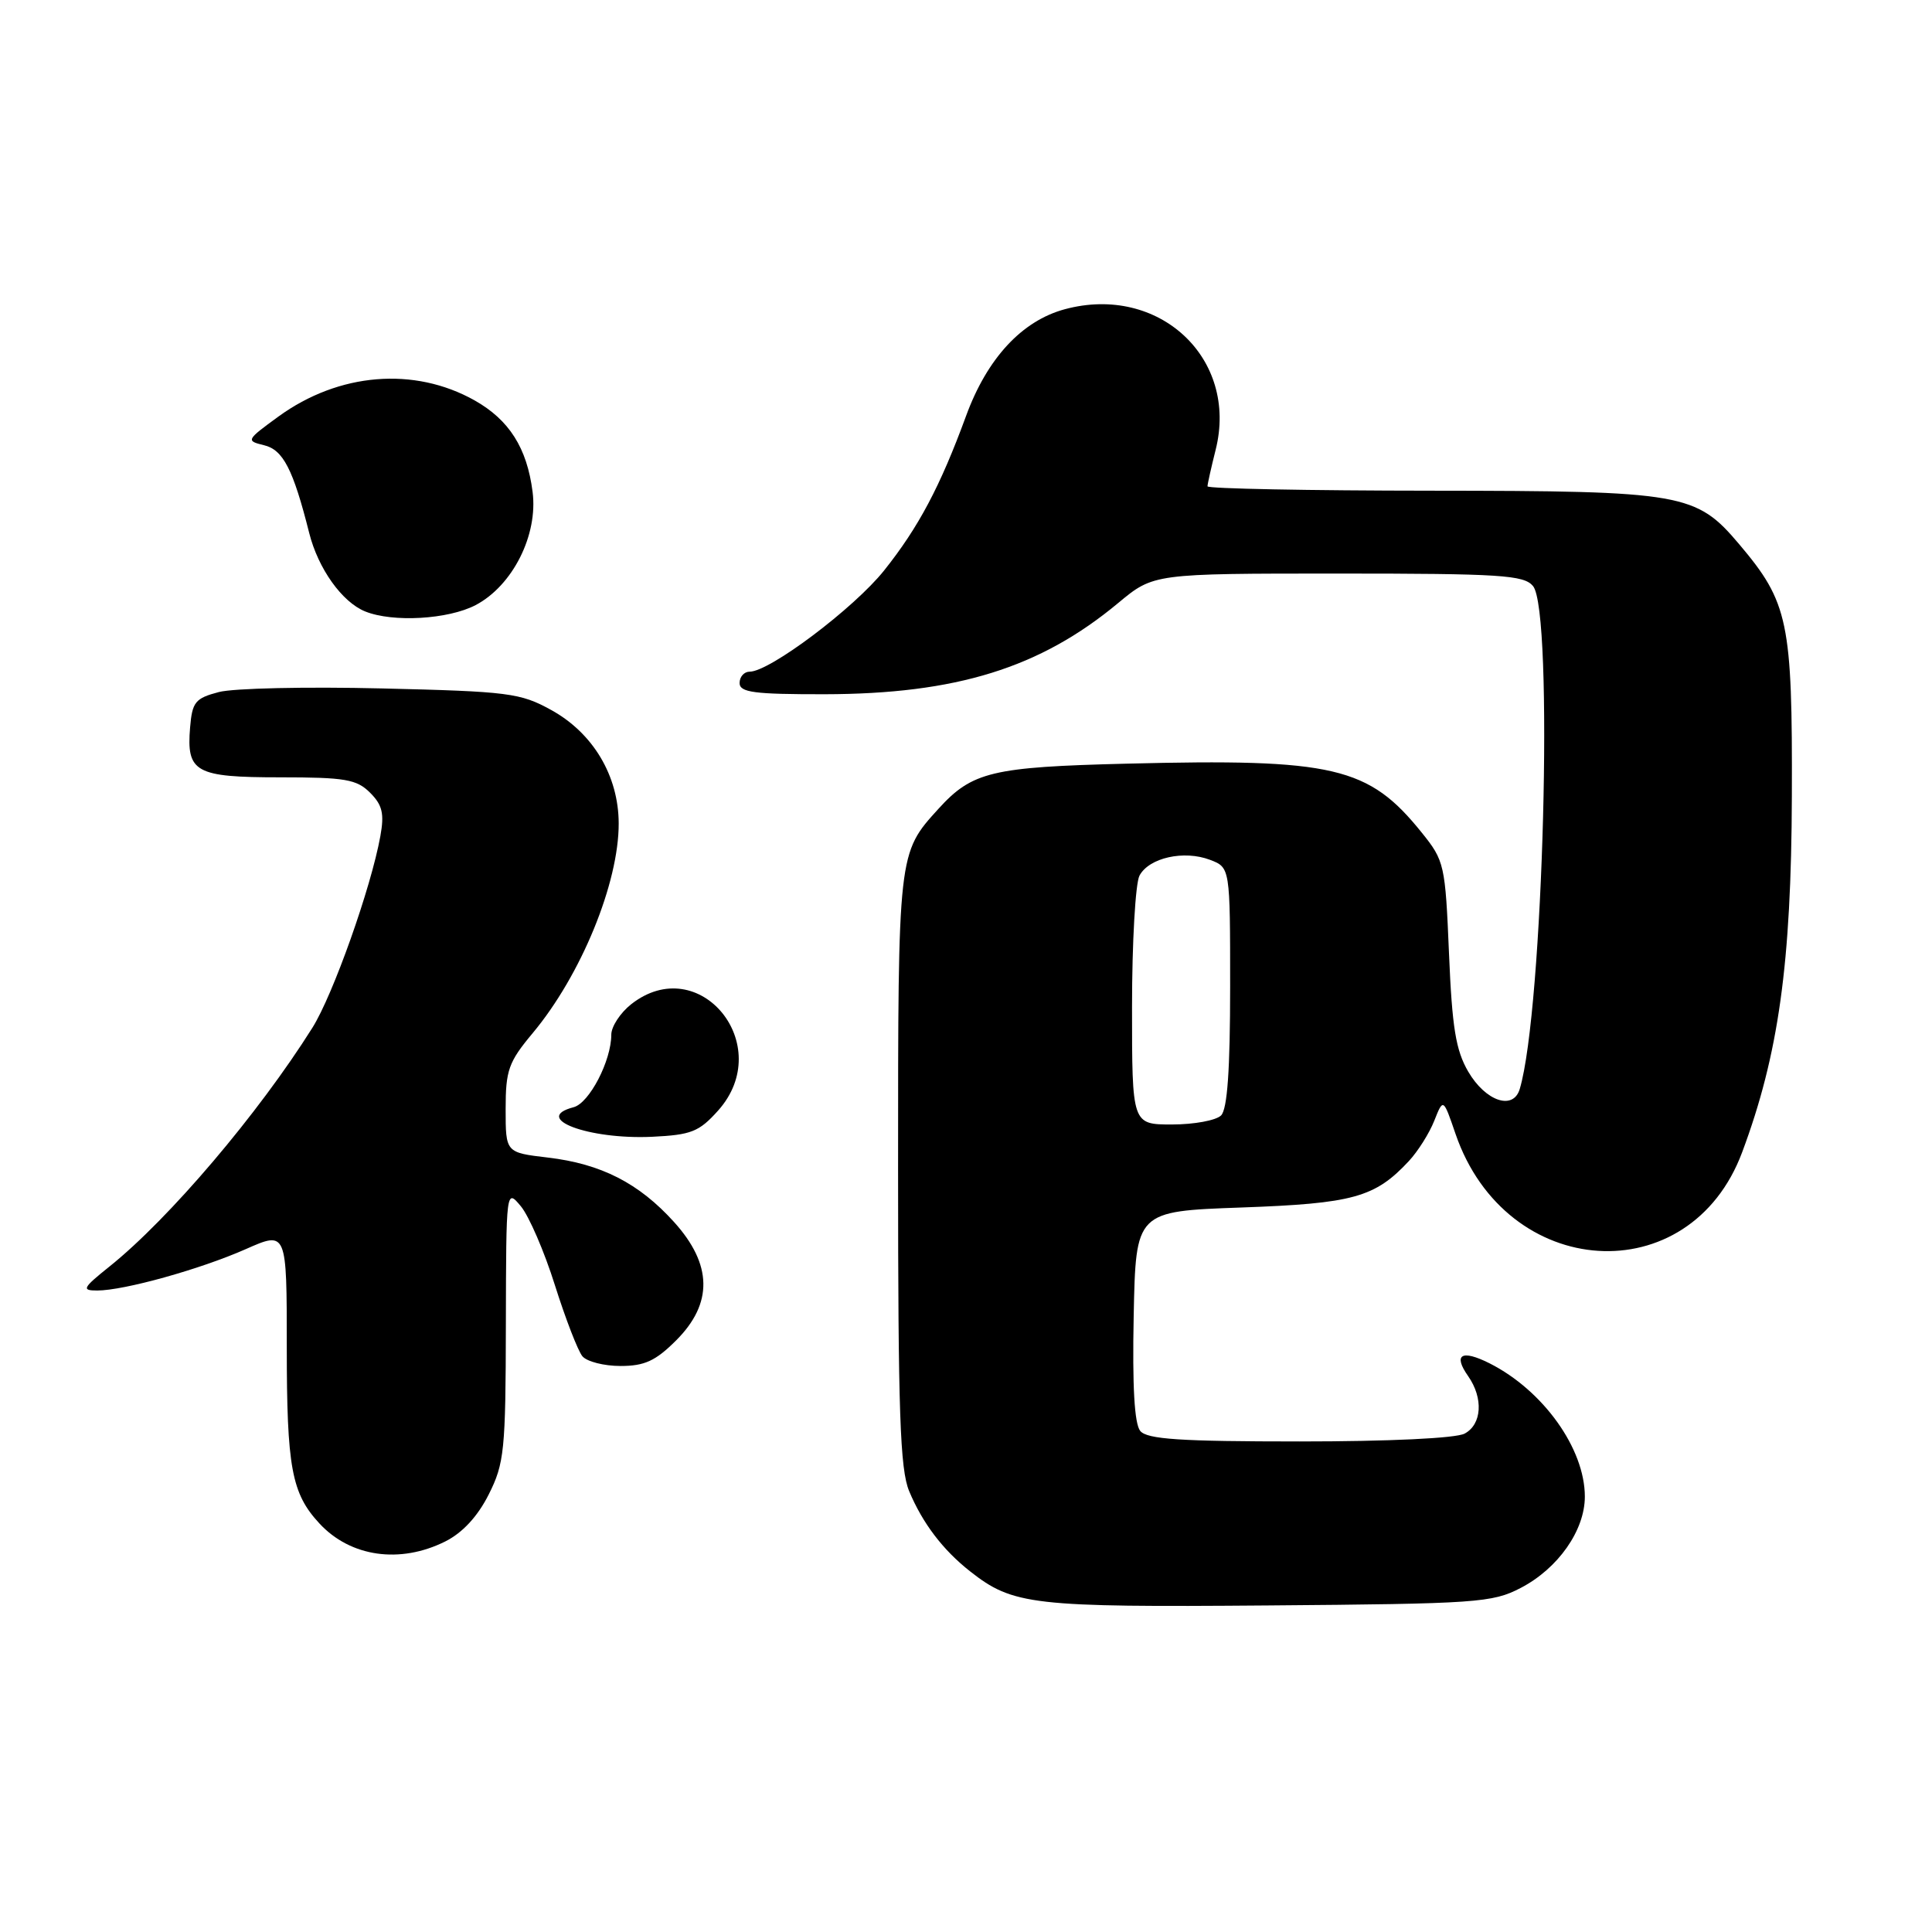 <?xml version="1.0" encoding="UTF-8" standalone="no"?>
<!DOCTYPE svg PUBLIC "-//W3C//DTD SVG 1.1//EN" "http://www.w3.org/Graphics/SVG/1.1/DTD/svg11.dtd" >
<svg xmlns="http://www.w3.org/2000/svg" xmlns:xlink="http://www.w3.org/1999/xlink" version="1.1" viewBox="0 0 256 256">
 <g >
 <path fill="currentColor"
d=" M 201.50 210.41 C 206.46 207.83 210.00 202.78 210.00 198.31 C 210.00 191.95 204.48 184.24 197.38 180.65 C 193.66 178.78 192.51 179.47 194.54 182.35 C 196.58 185.27 196.36 188.74 194.07 189.96 C 192.92 190.58 184.02 191.00 172.19 191.00 C 156.40 191.00 152.00 190.71 151.09 189.61 C 150.32 188.67 150.03 183.73 150.22 174.36 C 150.50 160.50 150.50 160.50 164.50 160.00 C 179.30 159.47 182.19 158.67 186.68 153.85 C 187.88 152.56 189.40 150.15 190.05 148.50 C 191.24 145.50 191.24 145.50 192.87 150.26 C 199.57 169.72 223.90 171.28 230.84 152.69 C 235.67 139.77 237.36 127.66 237.43 105.50 C 237.51 82.37 236.98 79.83 230.45 72.11 C 224.74 65.35 223.01 65.05 189.75 65.02 C 173.39 65.01 160.00 64.75 160.00 64.44 C 160.00 64.14 160.49 61.96 161.08 59.60 C 164.13 47.48 153.56 37.62 141.11 40.97 C 135.41 42.50 130.80 47.48 128.01 55.11 C 124.59 64.44 121.72 69.86 117.15 75.59 C 113.17 80.58 101.99 89.00 99.34 89.00 C 98.60 89.00 98.00 89.67 98.00 90.50 C 98.00 91.75 99.91 92.00 109.25 91.99 C 126.71 91.96 137.83 88.51 148.18 79.89 C 152.86 76.00 152.86 76.00 177.31 76.00 C 198.83 76.00 201.92 76.20 203.13 77.65 C 205.90 80.99 204.50 133.89 201.37 144.31 C 200.51 147.17 196.85 145.93 194.55 142.00 C 192.90 139.17 192.41 136.17 192.00 126.34 C 191.51 114.58 191.39 114.05 188.40 110.34 C 181.35 101.57 176.77 100.50 149.26 101.19 C 131.45 101.63 128.82 102.26 124.37 107.15 C 118.98 113.07 119.00 112.92 119.00 154.98 C 119.00 187.15 119.26 194.69 120.47 197.59 C 122.24 201.83 124.94 205.38 128.54 208.21 C 134.23 212.69 136.80 212.98 168.00 212.73 C 195.71 212.51 197.74 212.37 201.50 210.41 Z  M 59.00 204.25 C 61.28 203.11 63.29 200.94 64.75 198.04 C 66.83 193.91 67.00 192.22 67.03 175.54 C 67.07 157.51 67.07 157.50 69.02 159.84 C 70.09 161.13 72.13 165.84 73.53 170.30 C 74.94 174.76 76.58 179.00 77.17 179.71 C 77.76 180.42 80.03 181.00 82.22 181.00 C 85.41 181.00 86.87 180.33 89.60 177.60 C 94.49 172.71 94.40 167.55 89.32 161.93 C 84.66 156.77 79.65 154.21 72.57 153.38 C 67.00 152.72 67.00 152.72 67.00 146.96 C 67.00 141.81 67.38 140.73 70.57 136.91 C 76.99 129.23 82.01 116.99 81.98 109.09 C 81.96 102.80 78.59 97.14 73.04 94.08 C 68.95 91.82 67.39 91.62 50.57 91.22 C 40.63 90.98 30.93 91.19 29.00 91.70 C 25.87 92.52 25.47 93.02 25.19 96.38 C 24.69 102.34 25.87 103.00 37.12 103.00 C 45.73 103.00 47.26 103.26 49.04 105.04 C 50.67 106.67 50.94 107.81 50.40 110.79 C 49.16 117.65 44.12 131.85 41.39 136.19 C 34.23 147.58 22.43 161.47 14.52 167.81 C 10.94 170.68 10.78 171.00 12.88 171.00 C 16.43 171.00 26.52 168.19 32.58 165.51 C 38.00 163.11 38.00 163.11 38.00 178.49 C 38.00 194.45 38.63 197.88 42.32 201.86 C 46.43 206.31 53.00 207.25 59.00 204.25 Z  M 95.15 147.16 C 102.90 138.49 92.66 125.97 83.63 133.07 C 82.19 134.21 81.00 136.03 81.00 137.10 C 81.00 140.56 78.09 146.16 76.01 146.71 C 70.41 148.17 77.96 151.02 86.40 150.63 C 91.60 150.38 92.63 149.97 95.15 147.16 Z  M 63.02 80.18 C 67.93 77.60 71.31 70.89 70.57 65.17 C 69.83 59.35 67.46 55.63 62.88 53.05 C 54.88 48.56 44.90 49.38 36.90 55.19 C 32.63 58.30 32.57 58.41 34.97 58.99 C 37.51 59.59 38.84 62.16 40.97 70.62 C 42.16 75.35 45.32 79.78 48.39 81.02 C 52.06 82.50 59.38 82.08 63.02 80.18 Z  M 150.00 133.43 C 150.00 124.87 150.45 117.03 150.99 116.02 C 152.26 113.65 156.88 112.62 160.33 113.93 C 163.00 114.95 163.00 114.95 163.00 130.78 C 163.00 141.75 162.63 146.97 161.80 147.80 C 161.14 148.46 158.22 149.00 155.30 149.00 C 150.00 149.00 150.00 149.00 150.00 133.43 Z "/>
</g>
</svg>